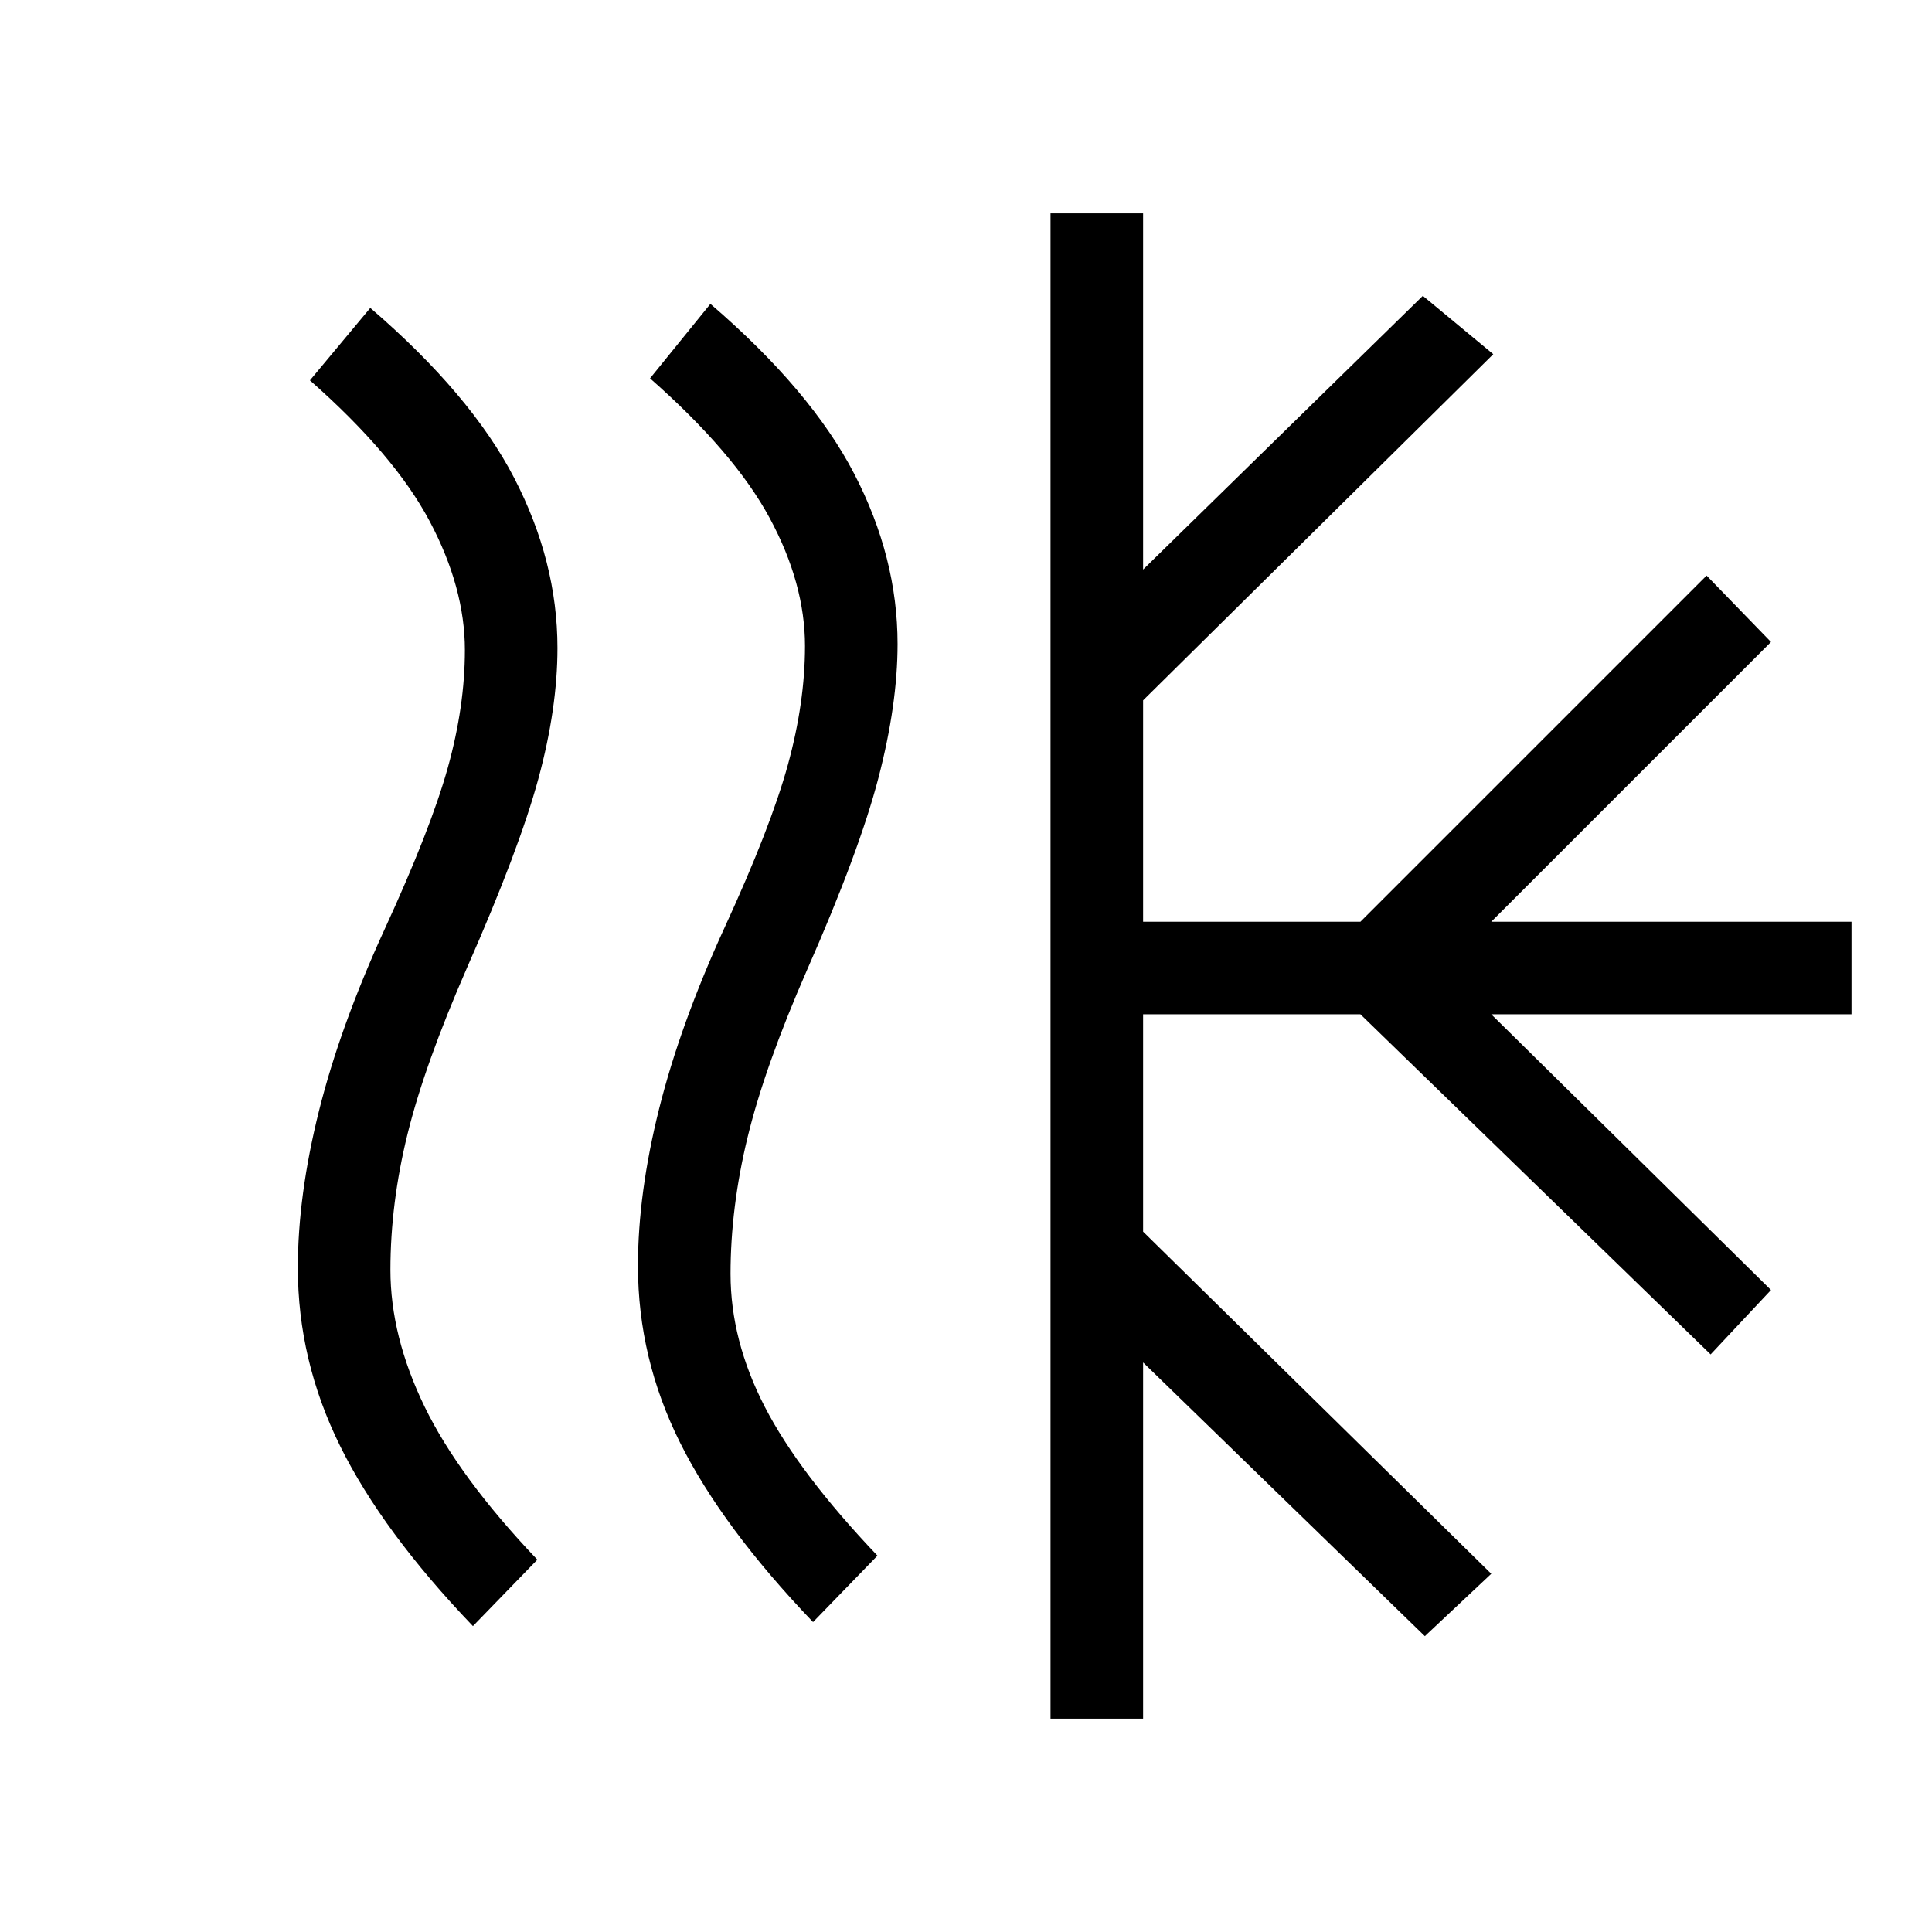 <svg xmlns="http://www.w3.org/2000/svg" height="20" viewBox="0 -960 960 960" width="20"><path d="M194-329q0 33 17 68t56 76l-32 33q-45-47-66-89.5T148-330q0-36 10.5-78t32.5-90q23-50 31.5-80.5T231-637q0-31-17.5-64T154-771l30-36q50 43 71.5 84.5T277-638q0 30-9.5 65T232-479q-21 48-29.5 82.5T194-329Zm169 2q0 33 17 66t56 74l-32 33q-45-47-66-89t-21-88q0-36 10.5-78t32.5-90q23-50 31.5-81t8.5-59q0-31-17.5-63.5T323-772l30-37q50 43 71.5 84.5T446-640q0 30-9.5 66.5T401-478q-21 48-29.5 83t-8.5 68Zm159 221v-748h46v177l139-136 35 29-174 172v110h108l172-172 32 33-139 139h179v46H741l139 137-30 32-174-169H568v108l173 170-33 31-140-136v177h-46Z"/></svg>